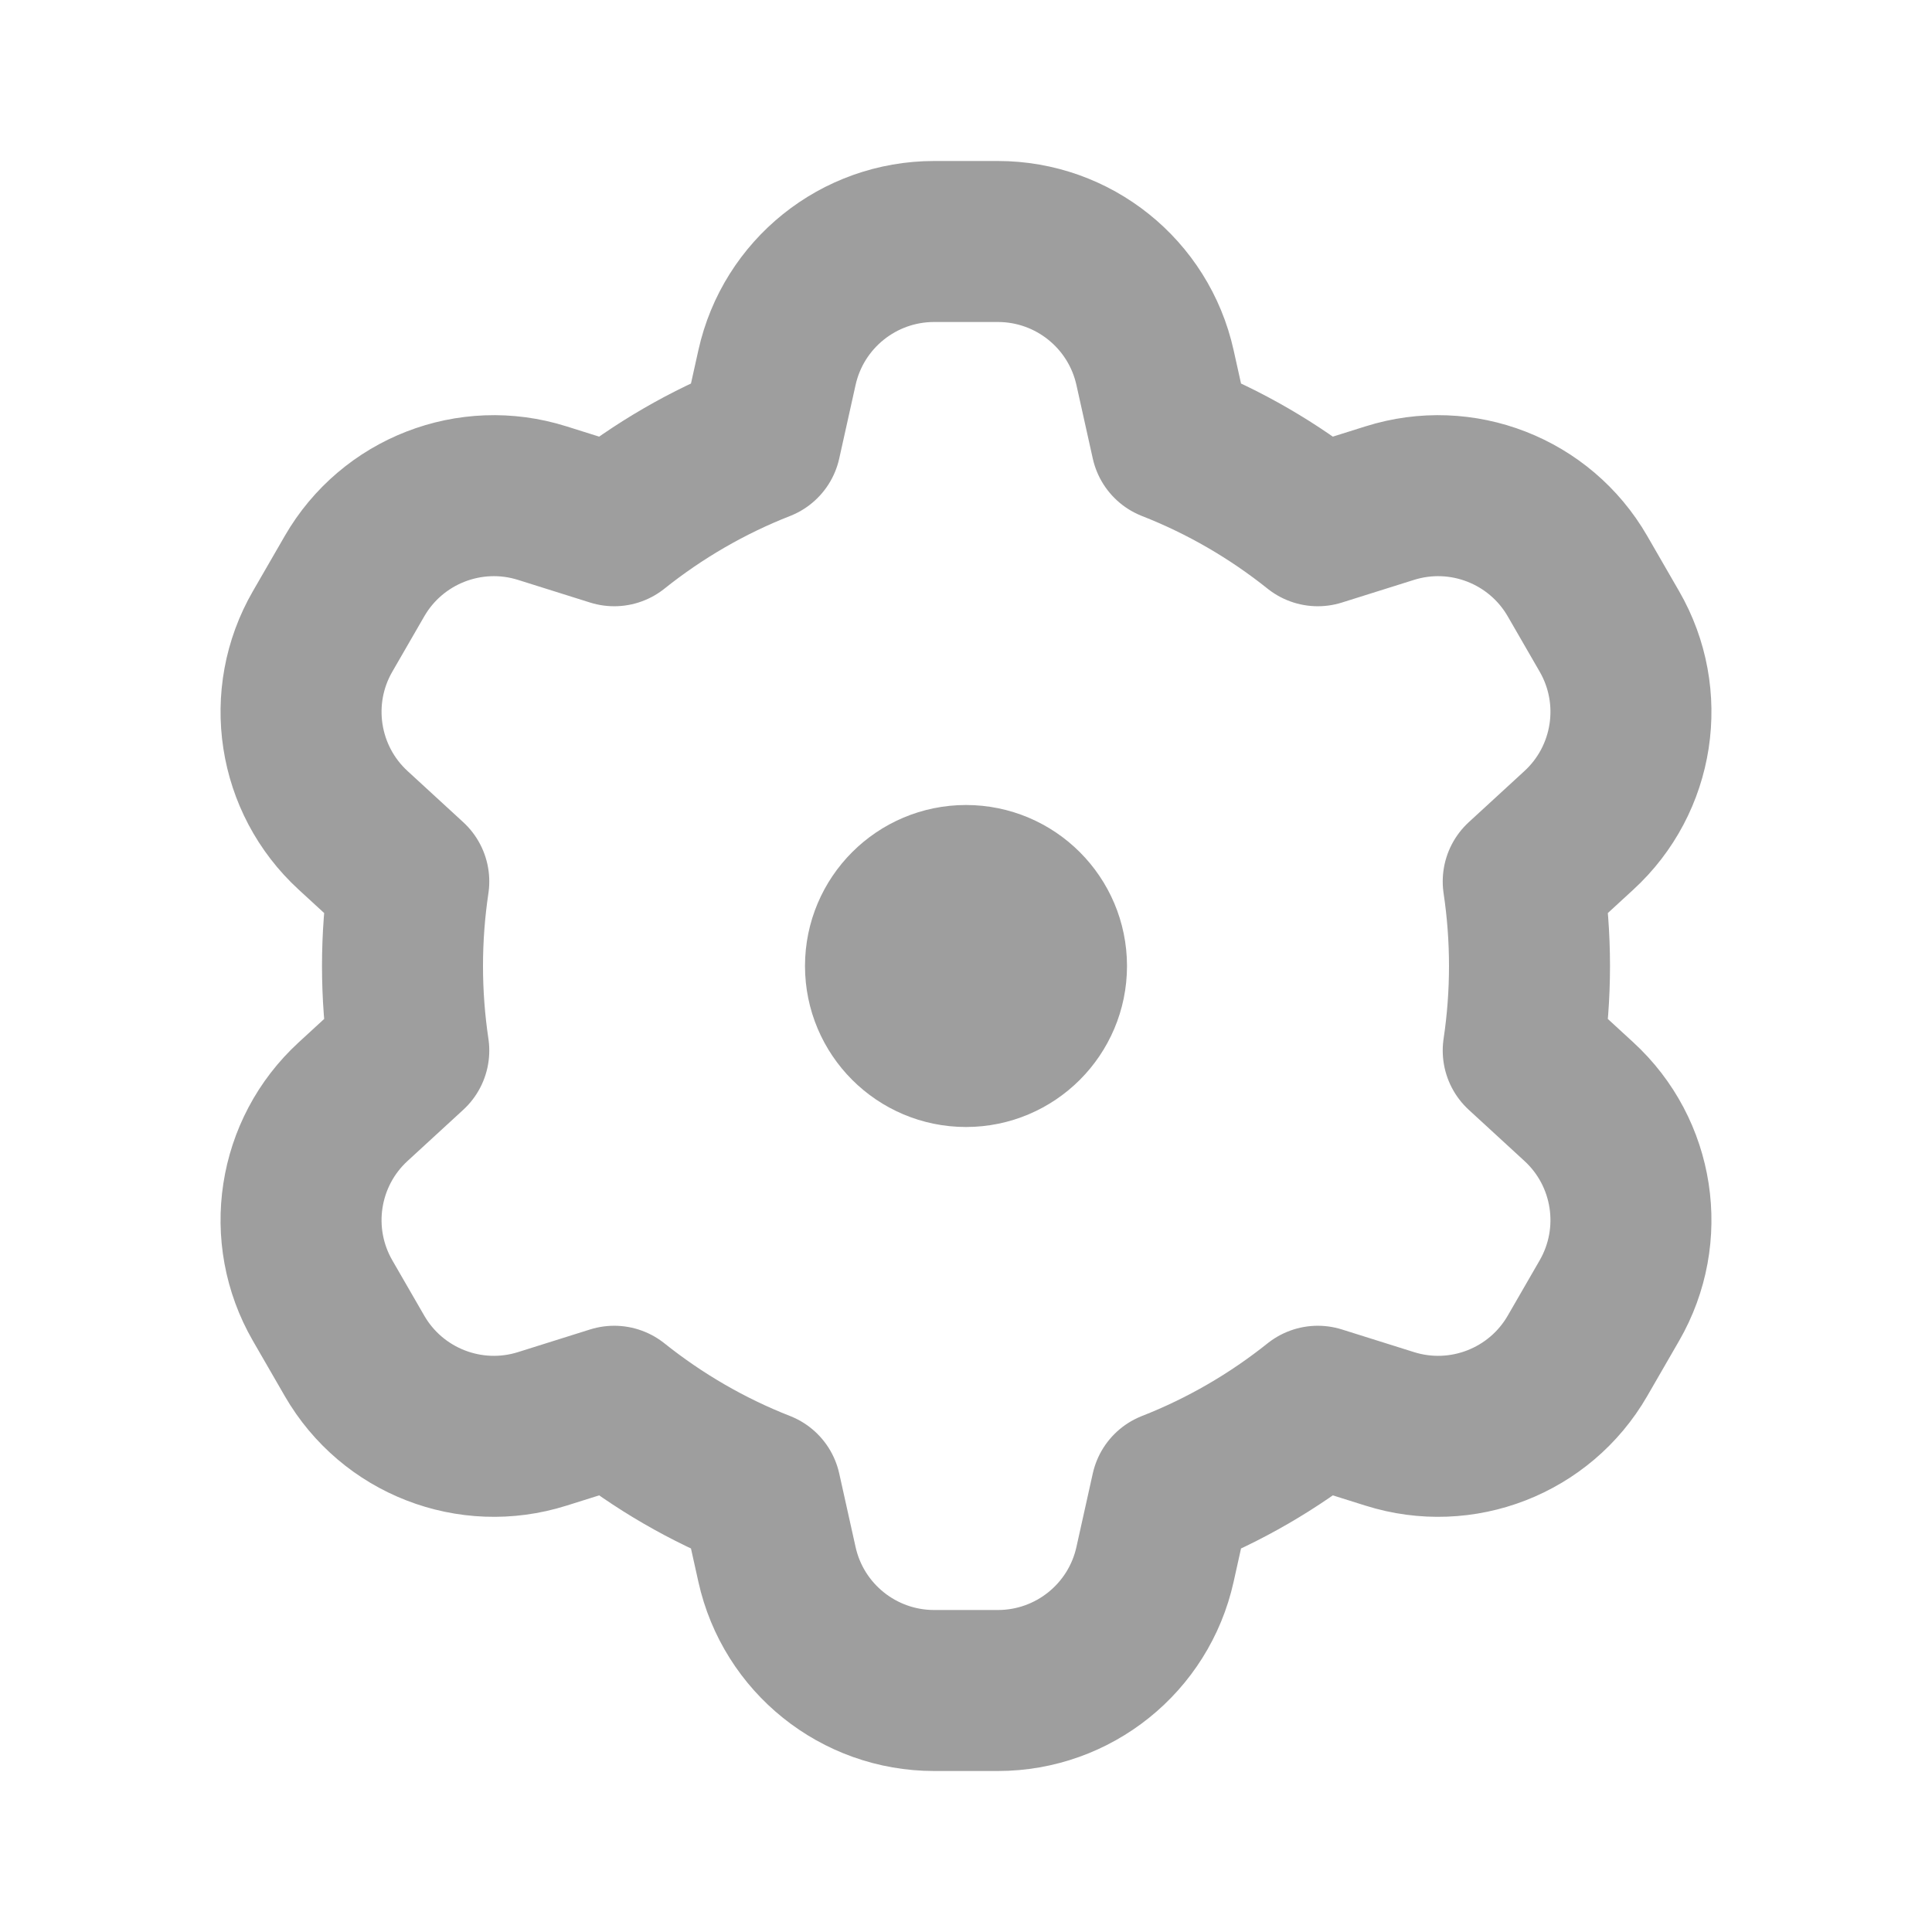 <svg width="24" height="24" viewBox="0 0 24 24" fill="none" xmlns="http://www.w3.org/2000/svg">
<path d="M9.652 4.566C9.855 3.651 10.667 3 11.604 3H12.396C13.333 3 14.145 3.651 14.348 4.566L14.551 5.479C15.212 5.738 15.824 6.095 16.37 6.531L17.264 6.25C18.158 5.968 19.128 6.346 19.596 7.157L19.992 7.843C20.461 8.654 20.303 9.683 19.612 10.316L18.922 10.95C18.973 11.292 19 11.643 19 12C19 12.357 18.973 12.708 18.922 13.05L19.612 13.684C20.303 14.317 20.461 15.345 19.992 16.157L19.596 16.843C19.128 17.654 18.158 18.032 17.264 17.75L16.37 17.469C15.824 17.905 15.212 18.262 14.551 18.521L14.348 19.434C14.145 20.349 13.333 21 12.396 21H11.604C10.667 21 9.855 20.349 9.652 19.434L9.449 18.521C8.788 18.262 8.176 17.905 7.63 17.469L6.736 17.75C5.842 18.032 4.872 17.654 4.404 16.843L4.008 16.157C3.539 15.345 3.697 14.317 4.388 13.684L5.078 13.05C5.027 12.708 5 12.357 5 12C5 11.643 5.027 11.292 5.078 10.95L4.388 10.316C3.697 9.683 3.539 8.654 4.008 7.843L4.404 7.157C4.872 6.346 5.842 5.968 6.736 6.25L7.63 6.531C8.176 6.095 8.788 5.738 9.449 5.479L9.652 4.566Z" stroke="currentColor" stroke-opacity="0.38" stroke-width="2" stroke-linecap="round" stroke-linejoin="round"/>
<path d="M13 12C13 12.552 12.552 13 12 13C11.448 13 11 12.552 11 12C11 11.448 11.448 11 12 11C12.552 11 13 11.448 13 12Z" stroke="currentColor" stroke-opacity="0.38" stroke-width="2" stroke-linecap="round" stroke-linejoin="round"/>
</svg>
